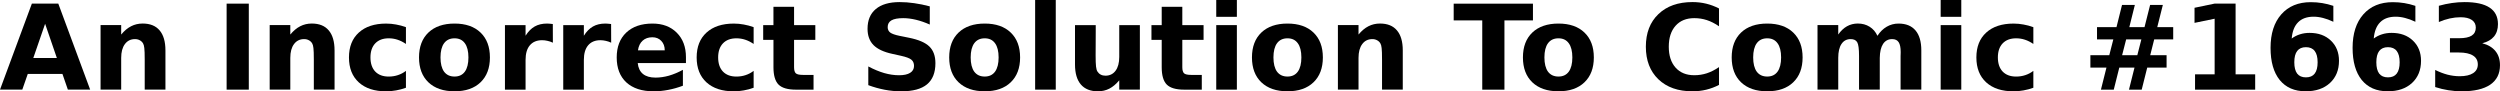 <?xml version="1.0" encoding="UTF-8" standalone="no"?>
<!-- Created with Inkscape (http://www.inkscape.org/) -->

<svg
   xmlns:dc="http://purl.org/dc/elements/1.1/"
   xmlns:cc="http://creativecommons.org/ns#"
   xmlns:rdf="http://www.w3.org/1999/02/22-rdf-syntax-ns#"
   xmlns:svg="http://www.w3.org/2000/svg"
   xmlns="http://www.w3.org/2000/svg"
   xmlns:sodipodi="http://sodipodi.sourceforge.net/DTD/sodipodi-0.dtd"
   xmlns:inkscape="http://www.inkscape.org/namespaces/inkscape"
   width="224.276mm"
   height="8.191mm"
   viewBox="0 0 224.276 8.191"
   version="1.1"
   id="svg8"
   inkscape:version="0.92.4 (5da689c313, 2019-01-14)"
   sodipodi:docname="one.svg">
  <defs
     id="defs2" />
  <sodipodi:namedview
     id="base"
     pagecolor="#ffffff"
     bordercolor="#666666"
     borderopacity="1.0"
     inkscape:pageopacity="0.0"
     inkscape:pageshadow="2"
     inkscape:zoom="0.35"
     inkscape:cx="-234.48102"
     inkscape:cy="-158.00492"
     inkscape:document-units="mm"
     inkscape:current-layer="layer1"
     showgrid="false"
     fit-margin-top="0"
     fit-margin-left="0"
     fit-margin-right="0"
     fit-margin-bottom="0"
     inkscape:window-width="1920"
     inkscape:window-height="1043"
     inkscape:window-x="1600"
     inkscape:window-y="18"
     inkscape:window-maximized="0" />
  <g
     inkscape:label="Layer 1"
     inkscape:groupmode="layer"
     id="layer1"
     transform="translate(-4.587,-98.459)">
    <g
       aria-label="An Incorrect Solution To Comic #1663"
       style="font-style:normal;font-weight:normal;font-size:10.583px;line-height:1.25;font-family:sans-serif;letter-spacing:0px;word-spacing:0px;fill:#000000;fill-opacity:1;stroke:none;stroke-width:0.265"
       id="text817">
      <path
         d="M 10.189,105.094 H 7.078 l -0.491,1.406 H 4.587 l 2.858,-7.715 h 2.372 l 2.858,7.715 h -2 z m -2.615,-1.431 h 2.114 l -1.054,-3.07 z"
         style="font-weight:bold;stroke-width:0.265"
         id="path823"
         inkscape:connector-curvature="0" />
      <path
         d="m 19.429,102.976 v 3.524 H 17.569 v -0.574 -2.124 q 0,-0.749 -0.036,-1.034 -0.031,-0.284 -0.114,-0.419 -0.109,-0.181 -0.295,-0.279 -0.186,-0.103 -0.424,-0.103 -0.579,0 -0.91,0.45 -0.331,0.444 -0.331,1.235 v 2.847 h -1.85 v -5.788 h 1.85 v 0.847 q 0.419,-0.506 0.889,-0.744 0.47,-0.243 1.039,-0.243 1.003,0 1.519,0.615 0.522,0.615 0.522,1.788 z"
         style="font-weight:bold;stroke-width:0.265"
         id="path825"
         inkscape:connector-curvature="0" />
      <path
         d="m 24.917,98.785 h 1.99 v 7.715 h -1.99 z"
         style="font-weight:bold;stroke-width:0.265"
         id="path827"
         inkscape:connector-curvature="0" />
      <path
         d="m 34.601,102.976 v 3.524 h -1.86 v -0.574 -2.124 q 0,-0.749 -0.036,-1.034 -0.031,-0.284 -0.114,-0.419 -0.109,-0.181 -0.295,-0.279 -0.186,-0.103 -0.424,-0.103 -0.579,0 -0.91,0.45 -0.331,0.444 -0.331,1.235 v 2.847 h -1.85 v -5.788 h 1.85 v 0.847 q 0.419,-0.506 0.889,-0.744 0.47,-0.243 1.039,-0.243 1.003,0 1.519,0.615 0.522,0.615 0.522,1.788 z"
         style="font-weight:bold;stroke-width:0.265"
         id="path829"
         inkscape:connector-curvature="0" />
      <path
         d="m 41.004,100.893 v 1.509 q -0.377,-0.258 -0.76,-0.382 -0.377,-0.124 -0.785,-0.124 -0.775,0 -1.209,0.455 -0.429,0.45 -0.429,1.261 0,0.811 0.429,1.266 0.434,0.45 1.209,0.45 0.434,0 0.822,-0.129 0.393,-0.129 0.723,-0.382 v 1.514 q -0.434,0.16 -0.884,0.238 -0.444,0.083 -0.894,0.083 -1.566,0 -2.449,-0.801 -0.884,-0.806 -0.884,-2.238 0,-1.431 0.884,-2.232 0.884,-0.806 2.449,-0.806 0.455,0 0.894,0.083 0.444,0.077 0.884,0.238 z"
         style="font-weight:bold;stroke-width:0.265"
         id="path831"
         inkscape:connector-curvature="0" />
      <path
         d="m 45.365,101.896 q -0.615,0 -0.941,0.444 -0.32,0.439 -0.32,1.271 0,0.832 0.32,1.276 0.326,0.439 0.941,0.439 0.605,0 0.925,-0.439 0.32,-0.444 0.32,-1.276 0,-0.832 -0.32,-1.271 -0.32,-0.444 -0.925,-0.444 z m 0,-1.323 q 1.493,0 2.331,0.806 0.842,0.806 0.842,2.232 0,1.426 -0.842,2.232 -0.837,0.806 -2.331,0.806 -1.499,0 -2.346,-0.806 -0.842,-0.806 -0.842,-2.232 0,-1.426 0.842,-2.232 0.847,-0.806 2.346,-0.806 z"
         style="font-weight:bold;stroke-width:0.265"
         id="path833"
         inkscape:connector-curvature="0" />
      <path
         d="m 54.186,102.288 q -0.243,-0.114 -0.486,-0.165 -0.238,-0.057 -0.481,-0.057 -0.713,0 -1.101,0.46 -0.382,0.455 -0.382,1.307 v 2.667 h -1.85 v -5.788 h 1.85 v 0.951 q 0.357,-0.568 0.816,-0.827 0.465,-0.264 1.111,-0.264 0.093,0 0.202,0.01 0.109,0.005 0.315,0.031 z"
         style="font-weight:bold;stroke-width:0.265"
         id="path835"
         inkscape:connector-curvature="0" />
      <path
         d="m 59.416,102.288 q -0.243,-0.114 -0.486,-0.165 -0.238,-0.057 -0.481,-0.057 -0.713,0 -1.101,0.46 -0.382,0.455 -0.382,1.307 v 2.667 h -1.85 v -5.788 h 1.85 v 0.951 q 0.357,-0.568 0.816,-0.827 0.465,-0.264 1.111,-0.264 0.093,0 0.202,0.01 0.109,0.005 0.315,0.031 z"
         style="font-weight:bold;stroke-width:0.265"
         id="path837"
         inkscape:connector-curvature="0" />
      <path
         d="m 66.124,103.591 v 0.527 h -4.325 q 0.067,0.651 0.47,0.977 0.403,0.326 1.127,0.326 0.584,0 1.194,-0.171 0.615,-0.176 1.261,-0.527 v 1.426 q -0.656,0.248 -1.313,0.372 -0.656,0.129 -1.313,0.129 -1.571,0 -2.444,-0.796 -0.868,-0.801 -0.868,-2.243 0,-1.416 0.853,-2.227 0.858,-0.811 2.356,-0.811 1.364,0 2.181,0.822 0.822,0.822 0.822,2.196 z m -1.902,-0.615 q 0,-0.527 -0.31,-0.848 -0.305,-0.326 -0.801,-0.326 -0.537,0 -0.873,0.305 -0.336,0.3 -0.419,0.868 z"
         style="font-weight:bold;stroke-width:0.265"
         id="path839"
         inkscape:connector-curvature="0" />
      <path
         d="m 72.196,100.893 v 1.509 q -0.377,-0.258 -0.76,-0.382 -0.377,-0.124 -0.785,-0.124 -0.775,0 -1.209,0.455 -0.429,0.45 -0.429,1.261 0,0.811 0.429,1.266 0.434,0.45 1.209,0.45 0.434,0 0.822,-0.129 0.393,-0.129 0.723,-0.382 v 1.514 q -0.434,0.16 -0.884,0.238 -0.444,0.083 -0.894,0.083 -1.566,0 -2.449,-0.801 -0.884,-0.806 -0.884,-2.238 0,-1.431 0.884,-2.232 0.884,-0.806 2.449,-0.806 0.455,0 0.894,0.083 0.444,0.077 0.884,0.238 z"
         style="font-weight:bold;stroke-width:0.265"
         id="path841"
         inkscape:connector-curvature="0" />
      <path
         d="m 75.823,99.069 v 1.643 h 1.907 v 1.323 h -1.907 v 2.455 q 0,0.403 0.16,0.548 0.16,0.14 0.636,0.14 h 0.951 v 1.323 h -1.586 q -1.096,0 -1.555,-0.455 -0.455,-0.46 -0.455,-1.555 v -2.455 H 73.053 v -1.323 h 0.92 v -1.643 z"
         style="font-weight:bold;stroke-width:0.265"
         id="path843"
         inkscape:connector-curvature="0" />
      <path
         d="m 87.998,99.028 v 1.633 q -0.636,-0.284 -1.24,-0.429 -0.605,-0.145 -1.142,-0.145 -0.713,0 -1.054,0.196 -0.341,0.196 -0.341,0.61 0,0.31 0.227,0.486 0.233,0.171 0.837,0.295 l 0.847,0.171 q 1.287,0.258 1.829,0.785 0.543,0.527 0.543,1.499 0,1.276 -0.76,1.902 -0.754,0.62 -2.31,0.62 -0.734,0 -1.473,-0.14 -0.739,-0.14 -1.478,-0.413 v -1.679 q 0.739,0.393 1.426,0.594 0.692,0.196 1.333,0.196 0.651,0 0.997,-0.217 0.346,-0.217 0.346,-0.62 0,-0.362 -0.238,-0.558 -0.233,-0.196 -0.935,-0.351 l -0.77,-0.171 q -1.158,-0.248 -1.695,-0.791 -0.532,-0.543 -0.532,-1.462 0,-1.152 0.744,-1.773 0.744,-0.62 2.139,-0.62 0.636,0 1.307,0.098 0.672,0.093 1.39,0.284 z"
         style="font-weight:bold;stroke-width:0.265"
         id="path845"
         inkscape:connector-curvature="0" />
      <path
         d="m 92.928,101.896 q -0.615,0 -0.941,0.444 -0.32,0.439 -0.32,1.271 0,0.832 0.32,1.276 0.326,0.439 0.941,0.439 0.605,0 0.925,-0.439 0.32,-0.444 0.32,-1.276 0,-0.832 -0.32,-1.271 -0.32,-0.444 -0.925,-0.444 z m 0,-1.323 q 1.493,0 2.331,0.806 0.842,0.806 0.842,2.232 0,1.426 -0.842,2.232 -0.837,0.806 -2.331,0.806 -1.499,0 -2.346,-0.806 -0.842,-0.806 -0.842,-2.232 0,-1.426 0.842,-2.232 0.847,-0.806 2.346,-0.806 z"
         style="font-weight:bold;stroke-width:0.265"
         id="path847"
         inkscape:connector-curvature="0" />
      <path
         d="m 97.45,98.459 h 1.85 v 8.041 h -1.85 z"
         style="font-weight:bold;stroke-width:0.265"
         id="path849"
         inkscape:connector-curvature="0" />
      <path
         d="m 101.026,104.247 v -3.535 h 1.86 v 0.579 q 0,0.47 -0.005,1.183 -0.005,0.708 -0.005,0.946 0,0.698 0.036,1.008 0.036,0.305 0.124,0.444 0.114,0.181 0.295,0.279 0.186,0.098 0.424,0.098 0.579,0 0.909,-0.444 0.331,-0.444 0.331,-1.235 v -2.858 h 1.85 v 5.788 h -1.85 v -0.837 q -0.419,0.506 -0.889,0.749 -0.465,0.238 -1.028,0.238 -1.003,0 -1.53,-0.615 -0.522,-0.615 -0.522,-1.788 z"
         style="font-weight:bold;stroke-width:0.265"
         id="path851"
         inkscape:connector-curvature="0" />
      <path
         d="m 110.653,99.069 v 1.643 h 1.907 v 1.323 h -1.907 v 2.455 q 0,0.403 0.16,0.548 0.16,0.14 0.636,0.14 h 0.951 v 1.323 h -1.586 q -1.096,0 -1.555,-0.455 -0.455,-0.46 -0.455,-1.555 v -2.455 h -0.92 v -1.323 h 0.92 v -1.643 z"
         style="font-weight:bold;stroke-width:0.265"
         id="path853"
         inkscape:connector-curvature="0" />
      <path
         d="m 113.697,100.712 h 1.85 v 5.788 h -1.85 z m 0,-2.253 h 1.85 v 1.509 h -1.85 z"
         style="font-weight:bold;stroke-width:0.265"
         id="path855"
         inkscape:connector-curvature="0" />
      <path
         d="m 120.089,101.896 q -0.615,0 -0.941,0.444 -0.32,0.439 -0.32,1.271 0,0.832 0.32,1.276 0.326,0.439 0.941,0.439 0.605,0 0.925,-0.439 0.32,-0.444 0.32,-1.276 0,-0.832 -0.32,-1.271 -0.32,-0.444 -0.925,-0.444 z m 0,-1.323 q 1.493,0 2.331,0.806 0.842,0.806 0.842,2.232 0,1.426 -0.842,2.232 -0.837,0.806 -2.331,0.806 -1.499,0 -2.346,-0.806 -0.842,-0.806 -0.842,-2.232 0,-1.426 0.842,-2.232 0.847,-0.806 2.346,-0.806 z"
         style="font-weight:bold;stroke-width:0.265"
         id="path857"
         inkscape:connector-curvature="0" />
      <path
         d="m 130.43,102.976 v 3.524 h -1.86 v -0.574 -2.124 q 0,-0.749 -0.036,-1.034 -0.031,-0.284 -0.114,-0.419 -0.109,-0.181 -0.295,-0.279 -0.186,-0.103 -0.424,-0.103 -0.579,0 -0.909,0.45 -0.331,0.444 -0.331,1.235 v 2.847 h -1.85 v -5.788 h 1.85 v 0.847 q 0.419,-0.506 0.889,-0.744 0.47,-0.243 1.039,-0.243 1.003,0 1.519,0.615 0.522,0.615 0.522,1.788 z"
         style="font-weight:bold;stroke-width:0.265"
         id="path859"
         inkscape:connector-curvature="0" />
      <path
         d="m 134.998,98.785 h 7.111 v 1.504 h -2.558 v 6.212 h -1.99 v -6.212 h -2.563 z"
         style="font-weight:bold;stroke-width:0.265"
         id="path861"
         inkscape:connector-curvature="0" />
      <path
         d="m 144.398,101.896 q -0.615,0 -0.941,0.444 -0.32,0.439 -0.32,1.271 0,0.832 0.32,1.276 0.326,0.439 0.941,0.439 0.605,0 0.925,-0.439 0.32,-0.444 0.32,-1.276 0,-0.832 -0.32,-1.271 -0.32,-0.444 -0.925,-0.444 z m 0,-1.323 q 1.493,0 2.331,0.806 0.842,0.806 0.842,2.232 0,1.426 -0.842,2.232 -0.837,0.806 -2.331,0.806 -1.499,0 -2.346,-0.806 -0.842,-0.806 -0.842,-2.232 0,-1.426 0.842,-2.232 0.848,-0.806 2.346,-0.806 z"
         style="font-weight:bold;stroke-width:0.265"
         id="path863"
         inkscape:connector-curvature="0" />
      <path
         d="m 158.8,106.076 q -0.548,0.284 -1.142,0.429 -0.594,0.145 -1.24,0.145 -1.928,0 -3.054,-1.075 -1.127,-1.08 -1.127,-2.925 0,-1.85 1.127,-2.925 1.127,-1.08 3.054,-1.08 0.646,0 1.24,0.145 0.594,0.145 1.142,0.429 v 1.597 q -0.553,-0.377 -1.09,-0.553 -0.537,-0.176 -1.132,-0.176 -1.065,0 -1.674,0.682 -0.61,0.682 -0.61,1.881 0,1.194 0.61,1.876 0.61,0.682 1.674,0.682 0.594,0 1.132,-0.176 0.537,-0.176 1.09,-0.553 z"
         style="font-weight:bold;stroke-width:0.265"
         id="path865"
         inkscape:connector-curvature="0" />
      <path
         d="m 163.126,101.896 q -0.615,0 -0.941,0.444 -0.32,0.439 -0.32,1.271 0,0.832 0.32,1.276 0.326,0.439 0.941,0.439 0.605,0 0.925,-0.439 0.32,-0.444 0.32,-1.276 0,-0.832 -0.32,-1.271 -0.32,-0.444 -0.925,-0.444 z m 0,-1.323 q 1.493,0 2.331,0.806 0.842,0.806 0.842,2.232 0,1.426 -0.842,2.232 -0.837,0.806 -2.331,0.806 -1.499,0 -2.346,-0.806 -0.842,-0.806 -0.842,-2.232 0,-1.426 0.842,-2.232 0.848,-0.806 2.346,-0.806 z"
         style="font-weight:bold;stroke-width:0.265"
         id="path867"
         inkscape:connector-curvature="0" />
      <path
         d="m 173.011,101.673 q 0.351,-0.537 0.832,-0.816 0.486,-0.284 1.065,-0.284 0.997,0 1.519,0.615 0.522,0.615 0.522,1.788 v 3.524 h -1.86 v -3.018 q 0.005,-0.067 0.005,-0.14 0.005,-0.072 0.005,-0.207 0,-0.615 -0.181,-0.889 -0.181,-0.279 -0.584,-0.279 -0.527,0 -0.816,0.434 -0.284,0.434 -0.295,1.256 v 2.842 h -1.86 v -3.018 q 0,-0.961 -0.165,-1.235 -0.165,-0.279 -0.589,-0.279 -0.532,0 -0.822,0.439 -0.289,0.434 -0.289,1.245 v 2.847 h -1.86 v -5.788 h 1.86 v 0.847 q 0.341,-0.491 0.78,-0.739 0.444,-0.248 0.977,-0.248 0.599,0 1.059,0.289 0.46,0.289 0.698,0.811 z"
         style="font-weight:bold;stroke-width:0.265"
         id="path869"
         inkscape:connector-curvature="0" />
      <path
         d="m 178.685,100.712 h 1.85 v 5.788 h -1.85 z m 0,-2.253 h 1.85 v 1.509 h -1.85 z"
         style="font-weight:bold;stroke-width:0.265"
         id="path871"
         inkscape:connector-curvature="0" />
      <path
         d="m 187,100.893 v 1.509 q -0.377,-0.258 -0.76,-0.382 -0.377,-0.124 -0.785,-0.124 -0.775,0 -1.209,0.455 -0.429,0.45 -0.429,1.261 0,0.811 0.429,1.266 0.434,0.45 1.209,0.45 0.434,0 0.822,-0.129 0.393,-0.129 0.723,-0.382 v 1.514 q -0.434,0.16 -0.884,0.238 -0.444,0.083 -0.894,0.083 -1.566,0 -2.449,-0.801 -0.884,-0.806 -0.884,-2.238 0,-1.431 0.884,-2.232 0.884,-0.806 2.449,-0.806 0.455,0 0.894,0.083 0.444,0.077 0.884,0.238 z"
         style="font-weight:bold;stroke-width:0.265"
         id="path873"
         inkscape:connector-curvature="0" />
      <path
         d="m 196.105,98.904 -0.496,1.99 h 1.364 l 0.501,-1.99 h 1.142 l -0.501,1.99 h 1.431 v 1.101 h -1.705 l -0.357,1.416 h 1.468 v 1.111 h -1.736 l -0.496,1.979 h -1.142 l 0.496,-1.979 h -1.364 l -0.496,1.979 h -1.152 l 0.496,-1.979 h -1.442 v -1.111 h 1.695 l 0.362,-1.416 h -1.462 v -1.101 h 1.747 l 0.496,-1.99 z m 0.584,3.09 h -1.364 l -0.362,1.416 h 1.364 z"
         style="font-weight:bold;stroke-width:0.265"
         id="path875"
         inkscape:connector-curvature="0" />
      <path
         d="m 201.506,105.125 h 1.757 v -4.987 l -1.804,0.372 v -1.354 l 1.793,-0.372 h 1.891 v 6.341 h 1.757 v 1.375 h -5.395 z"
         style="font-weight:bold;stroke-width:0.265"
         id="path877"
         inkscape:connector-curvature="0" />
      <path
         d="m 211.453,102.691 q -0.522,0 -0.785,0.341 -0.258,0.336 -0.258,1.013 0,0.677 0.258,1.018 0.264,0.336 0.785,0.336 0.527,0 0.785,-0.336 0.264,-0.341 0.264,-1.018 0,-0.677 -0.264,-1.013 -0.258,-0.341 -0.785,-0.341 z m 2.46,-3.705 v 1.426 q -0.491,-0.233 -0.925,-0.341 -0.434,-0.114 -0.848,-0.114 -0.889,0 -1.385,0.496 -0.496,0.491 -0.579,1.462 0.341,-0.253 0.739,-0.377 0.398,-0.129 0.868,-0.129 1.183,0 1.907,0.692 0.729,0.692 0.729,1.814 0,1.24 -0.811,1.99 -0.811,0.744 -2.176,0.744 -1.504,0 -2.331,-1.013 -0.822,-1.018 -0.822,-2.884 0,-1.912 0.961,-3.002 0.966,-1.096 2.646,-1.096 0.532,0 1.034,0.083 0.501,0.083 0.992,0.248 z"
         style="font-weight:bold;stroke-width:0.265"
         id="path879"
         inkscape:connector-curvature="0" />
      <path
         d="m 218.812,102.691 q -0.522,0 -0.785,0.341 -0.258,0.336 -0.258,1.013 0,0.677 0.258,1.018 0.264,0.336 0.785,0.336 0.527,0 0.785,-0.336 0.264,-0.341 0.264,-1.018 0,-0.677 -0.264,-1.013 -0.258,-0.341 -0.785,-0.341 z m 2.46,-3.705 v 1.426 q -0.491,-0.233 -0.925,-0.341 -0.434,-0.114 -0.847,-0.114 -0.889,0 -1.385,0.496 -0.496,0.491 -0.579,1.462 0.341,-0.253 0.739,-0.377 0.398,-0.129 0.868,-0.129 1.183,0 1.907,0.692 0.729,0.692 0.729,1.814 0,1.24 -0.811,1.99 -0.811,0.744 -2.176,0.744 -1.504,0 -2.331,-1.013 -0.822,-1.018 -0.822,-2.884 0,-1.912 0.961,-3.002 0.966,-1.096 2.646,-1.096 0.532,0 1.034,0.083 0.501,0.083 0.992,0.248 z"
         style="font-weight:bold;stroke-width:0.265"
         id="path881"
         inkscape:connector-curvature="0" />
      <path
         d="m 227.271,102.34 q 0.78,0.202 1.183,0.703 0.408,0.496 0.408,1.266 0,1.147 -0.878,1.747 -0.878,0.594 -2.563,0.594 -0.594,0 -1.194,-0.098 -0.594,-0.093 -1.178,-0.284 v -1.535 q 0.558,0.279 1.106,0.424 0.553,0.14 1.085,0.14 0.791,0 1.209,-0.274 0.424,-0.274 0.424,-0.785 0,-0.527 -0.434,-0.796 -0.429,-0.274 -1.271,-0.274 h -0.796 v -1.282 h 0.837 q 0.749,0 1.116,-0.233 0.367,-0.238 0.367,-0.718 0,-0.444 -0.357,-0.687 -0.357,-0.243 -1.008,-0.243 -0.481,0 -0.972,0.109 -0.491,0.109 -0.977,0.32 v -1.457 q 0.589,-0.165 1.168,-0.248 0.579,-0.083 1.137,-0.083 1.504,0 2.248,0.496 0.749,0.491 0.749,1.483 0,0.677 -0.357,1.111 -0.357,0.429 -1.054,0.605 z"
         style="font-weight:bold;stroke-width:0.265"
         id="path883"
         inkscape:connector-curvature="0" />
    </g>
  </g>
</svg>
